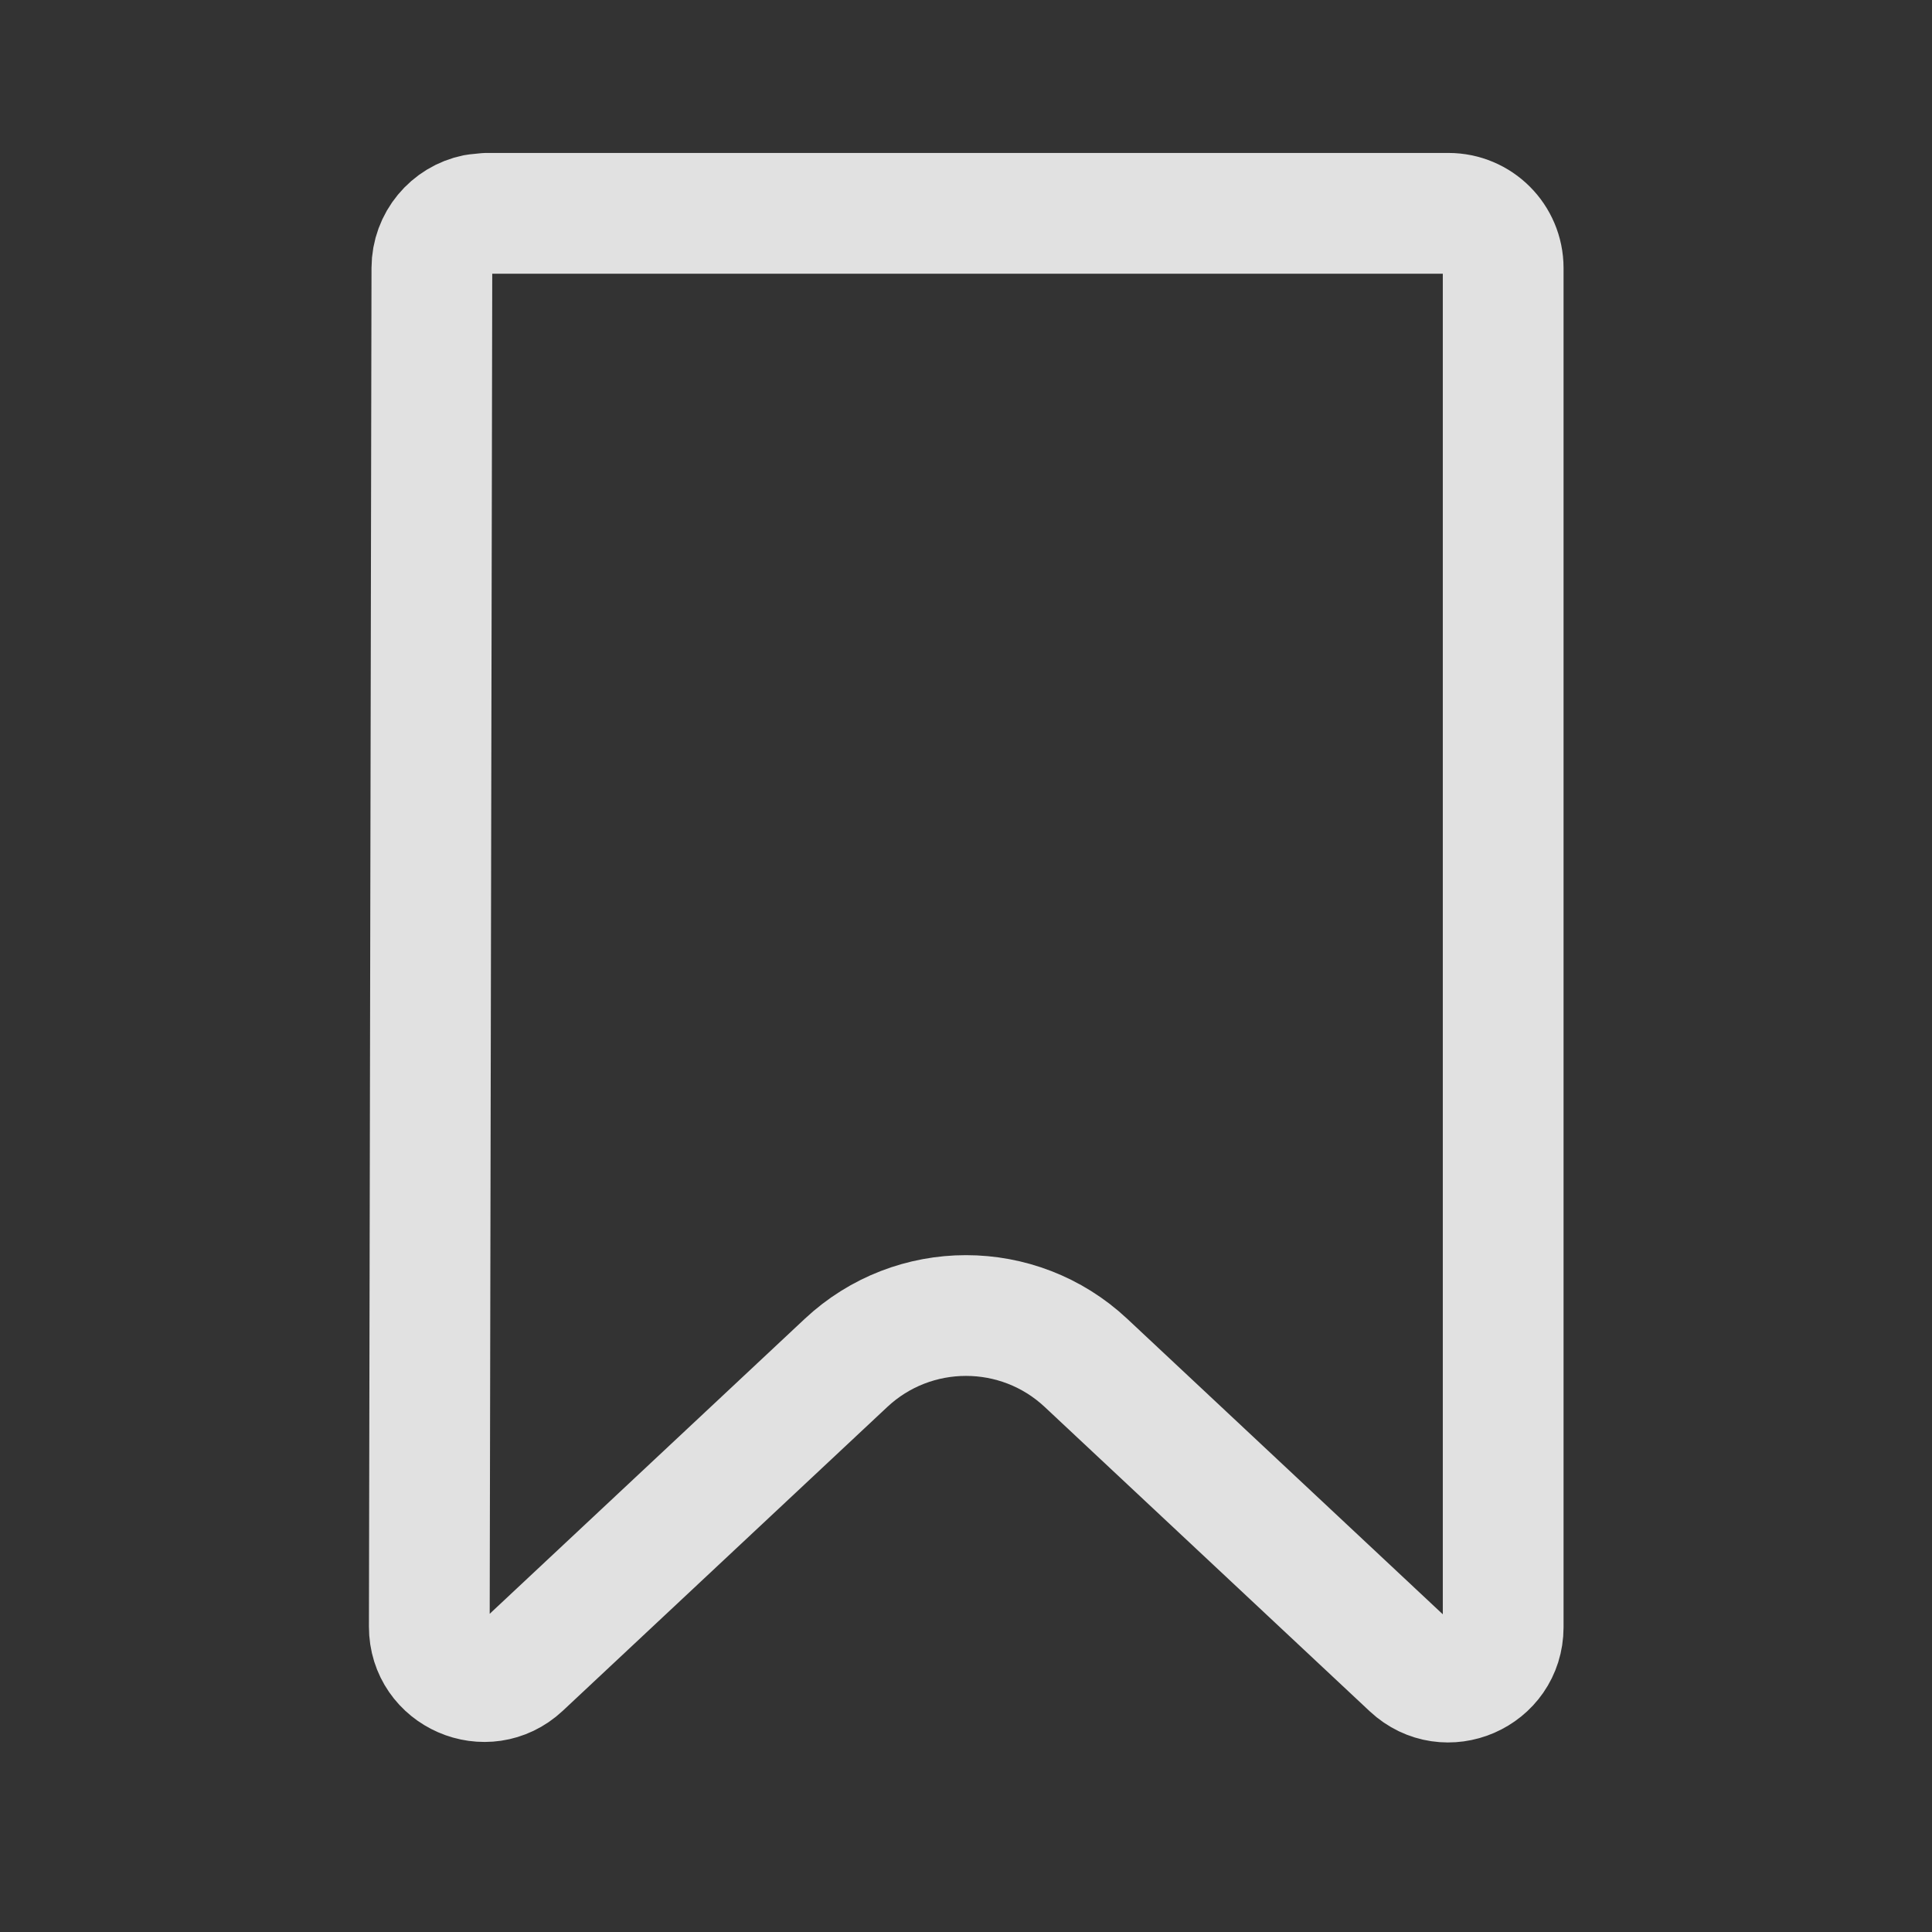 <svg width="24" height="24" viewBox="0 0 24 24" fill="none" xmlns="http://www.w3.org/2000/svg">
<rect x="0" y="0" width="24" height="24" fill="#333333" stroke="none"/>
<path d="M6.045 2.65H17.993C18.369 2.65 18.673 2.954 18.673 3.33V20.215C18.672 20.809 17.963 21.117 17.528 20.711L13.49 16.93C12.652 16.146 11.348 16.146 10.51 16.93L6.478 20.705C6.043 21.111 5.332 20.802 5.333 20.207L5.365 3.329C5.366 3 5.599 2.727 5.908 2.664L6.045 2.65Z" stroke="white" stroke-opacity="0.85" stroke-width="1.5" stroke-linejoin="round"/>
</svg>
